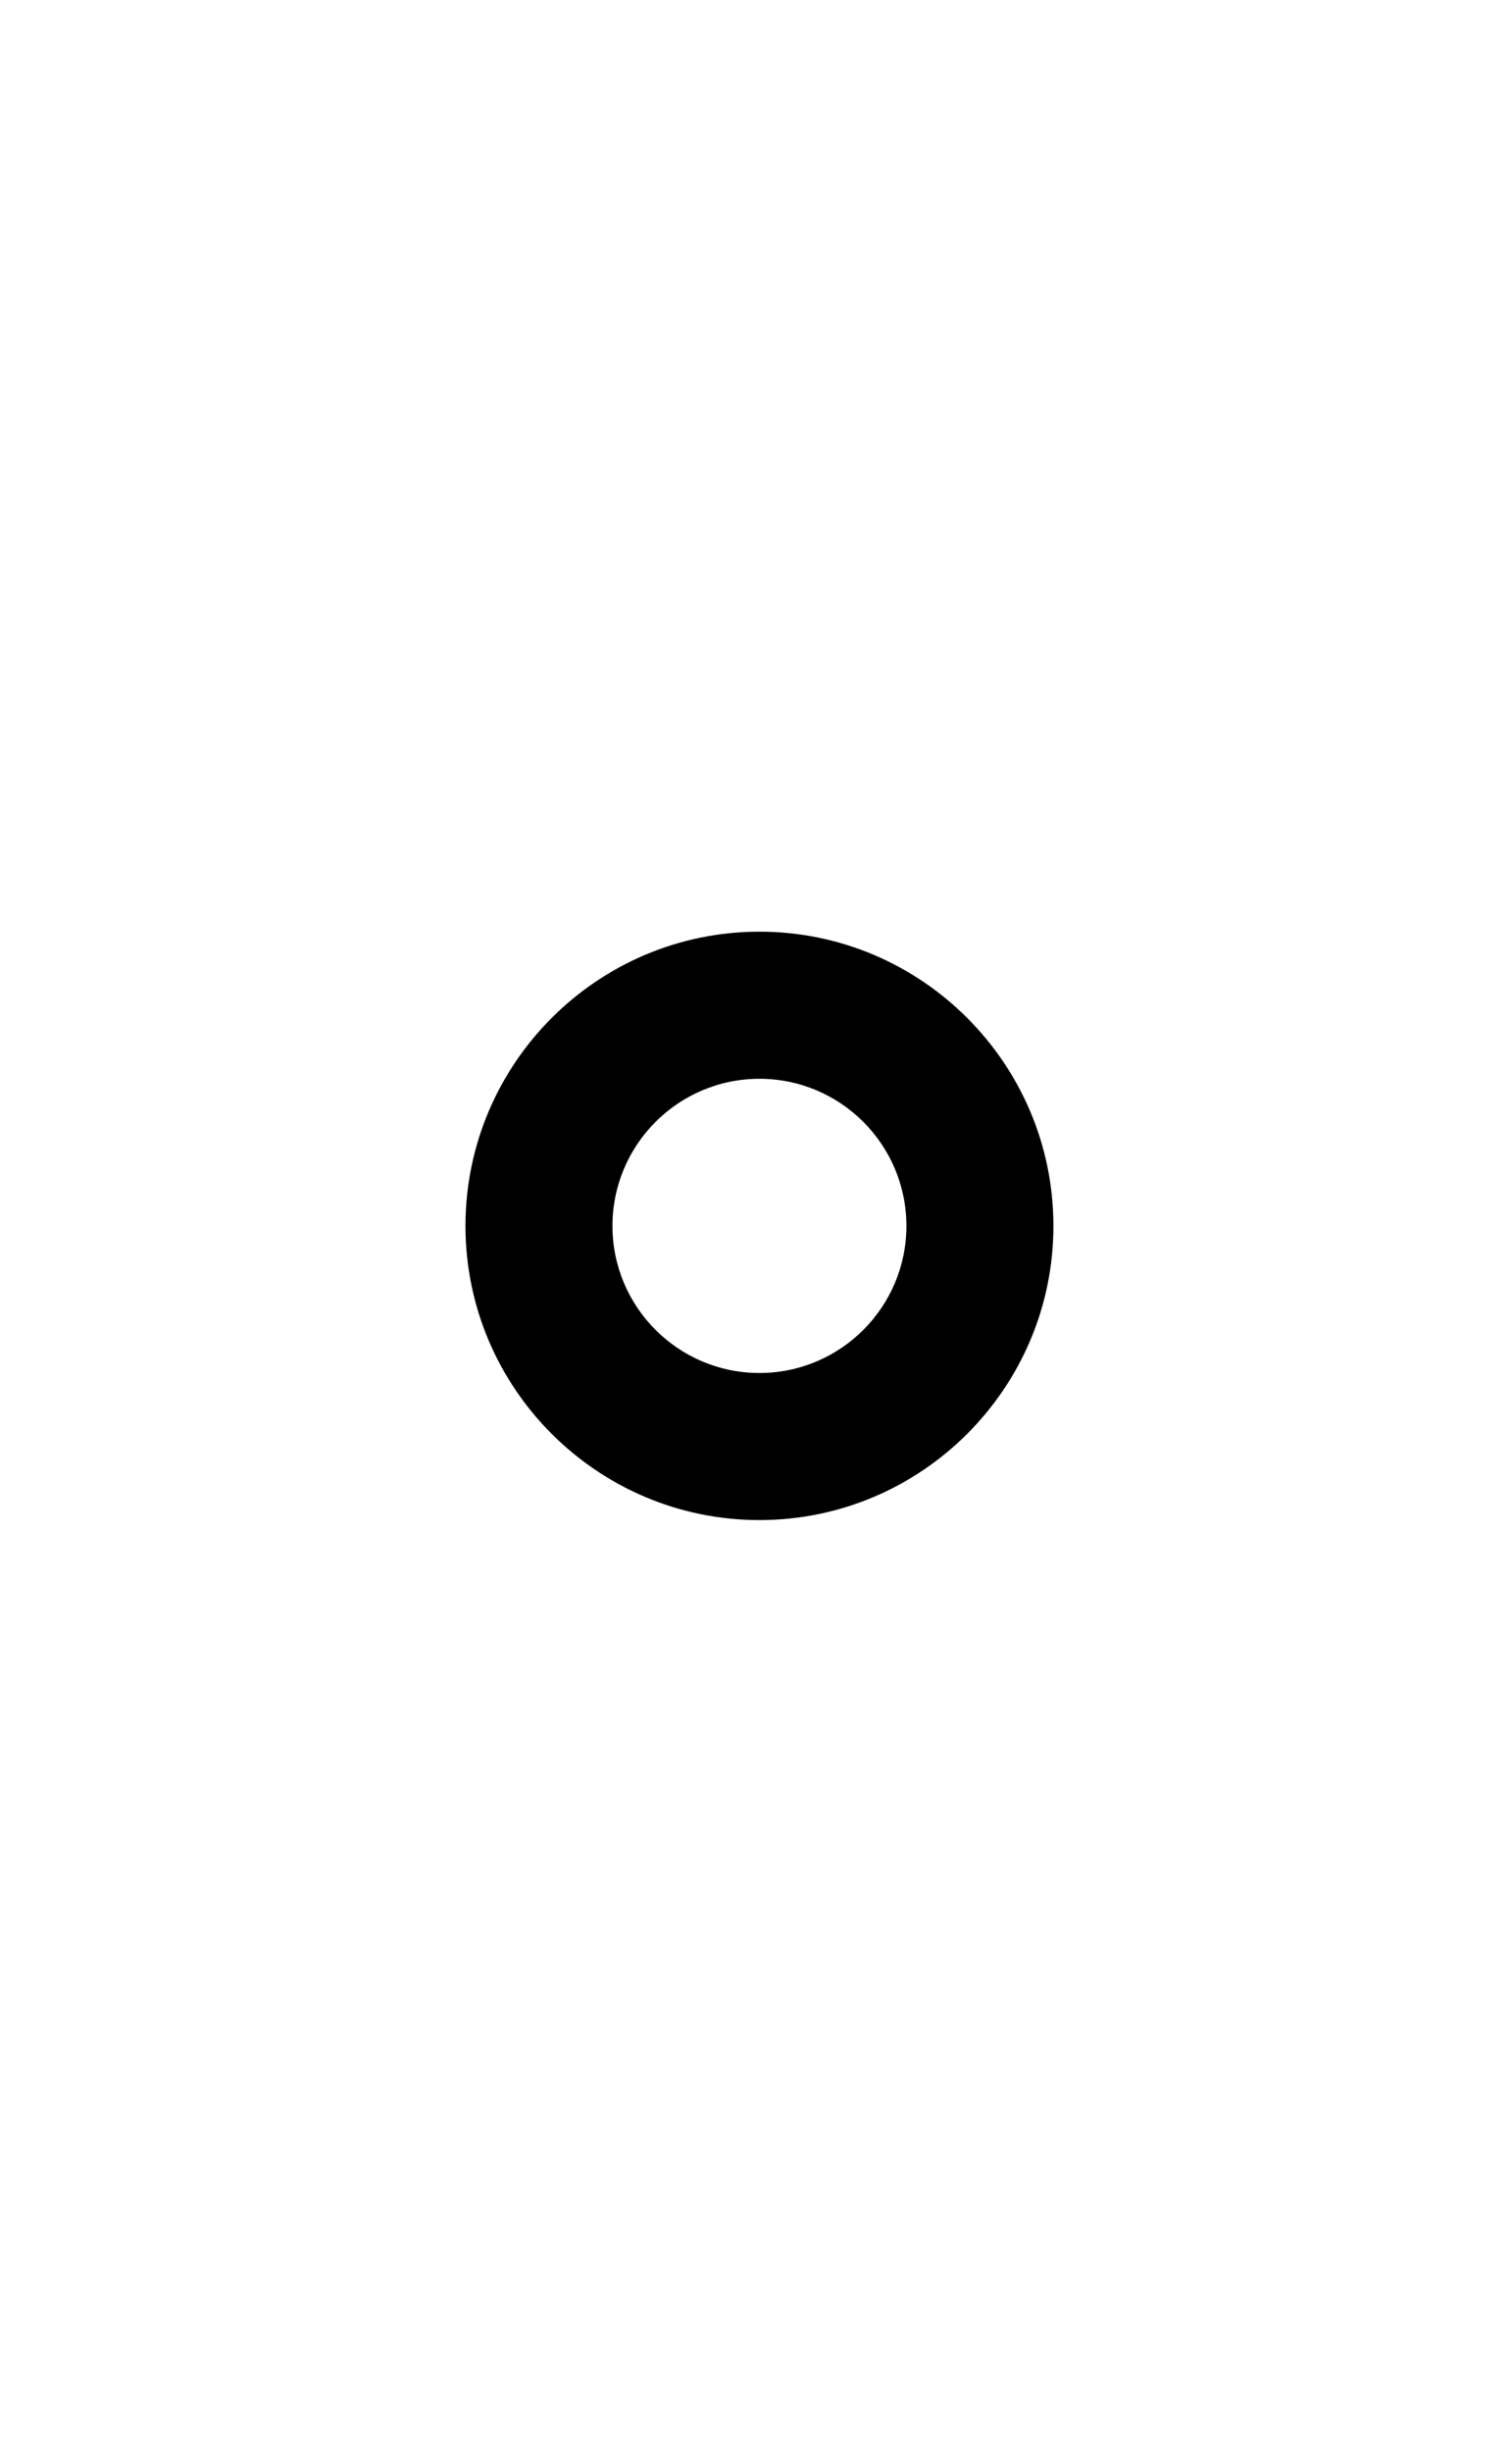 <?xml version="1.0" encoding="utf-8"?>
<!-- Generator: Adobe Illustrator 16.0.0, SVG Export Plug-In . SVG Version: 6.00 Build 0)  -->
<!DOCTYPE svg PUBLIC "-//W3C//DTD SVG 1.1//EN" "http://www.w3.org/Graphics/SVG/1.1/DTD/svg11.dtd">
<svg version="1.1" id="Capa_1" xmlns="http://www.w3.org/2000/svg" xmlns:xlink="http://www.w3.org/1999/xlink" x="0px" y="0px"
	 width="79px" height="128px" viewBox="0 0 79 128" enable-background="new 0 0 79 128" xml:space="preserve">
<path d="M39.68,48.64c-8.47,0-15.36,6.892-15.36,15.364c0,8.467,6.89,15.355,15.36,15.355s15.36-6.889,15.36-15.355
	C55.04,55.532,48.15,48.64,39.68,48.64z M39.68,71.68c-4.238,0-7.68-3.443-7.68-7.676c0-4.241,3.442-7.684,7.68-7.684
	c4.238,0,7.679,3.443,7.679,7.684C47.359,68.236,43.918,71.68,39.68,71.68z"/>
</svg>
